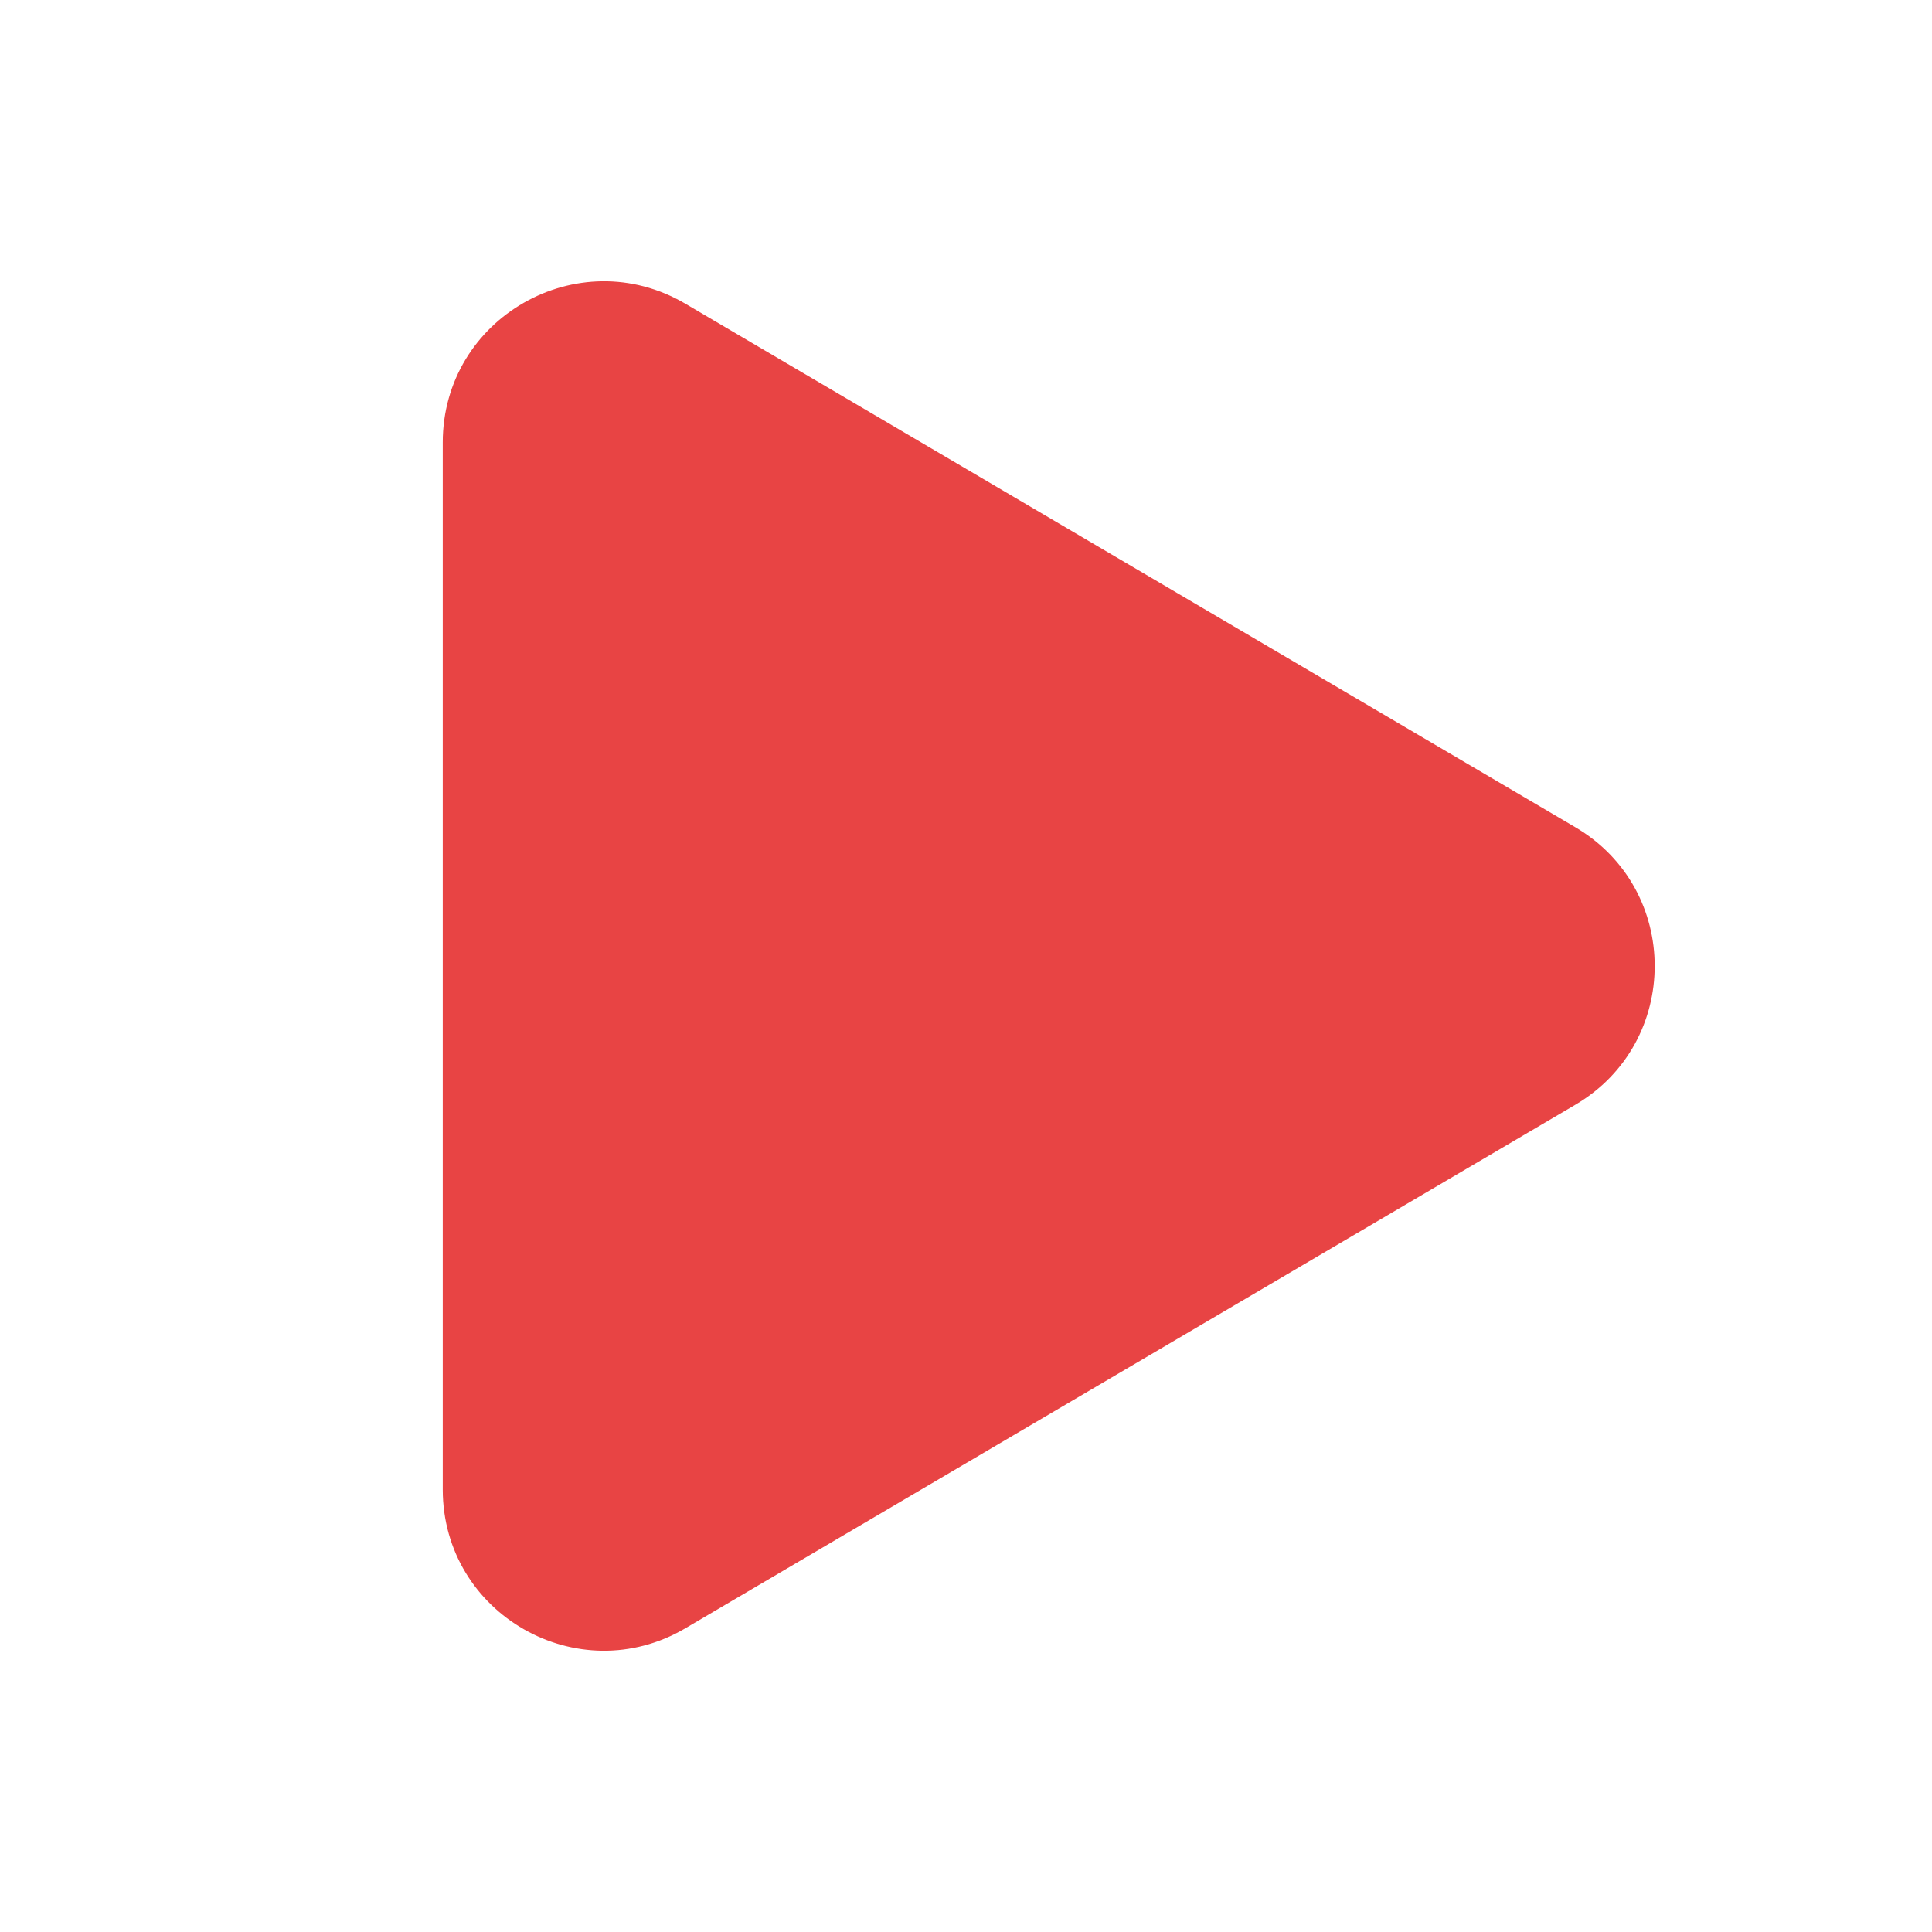 <svg width="24" height="24" viewBox="0 0 24 24" fill="none" xmlns="http://www.w3.org/2000/svg">
<path d="M5.5 18.503V5.497C5.5 3.95 7.181 2.989 8.514 3.773L19.569 10.276C20.884 11.049 20.884 12.951 19.569 13.724L8.514 20.227C7.181 21.011 5.5 20.05 5.5 18.503Z" fill="#E84444"/>
</svg>
